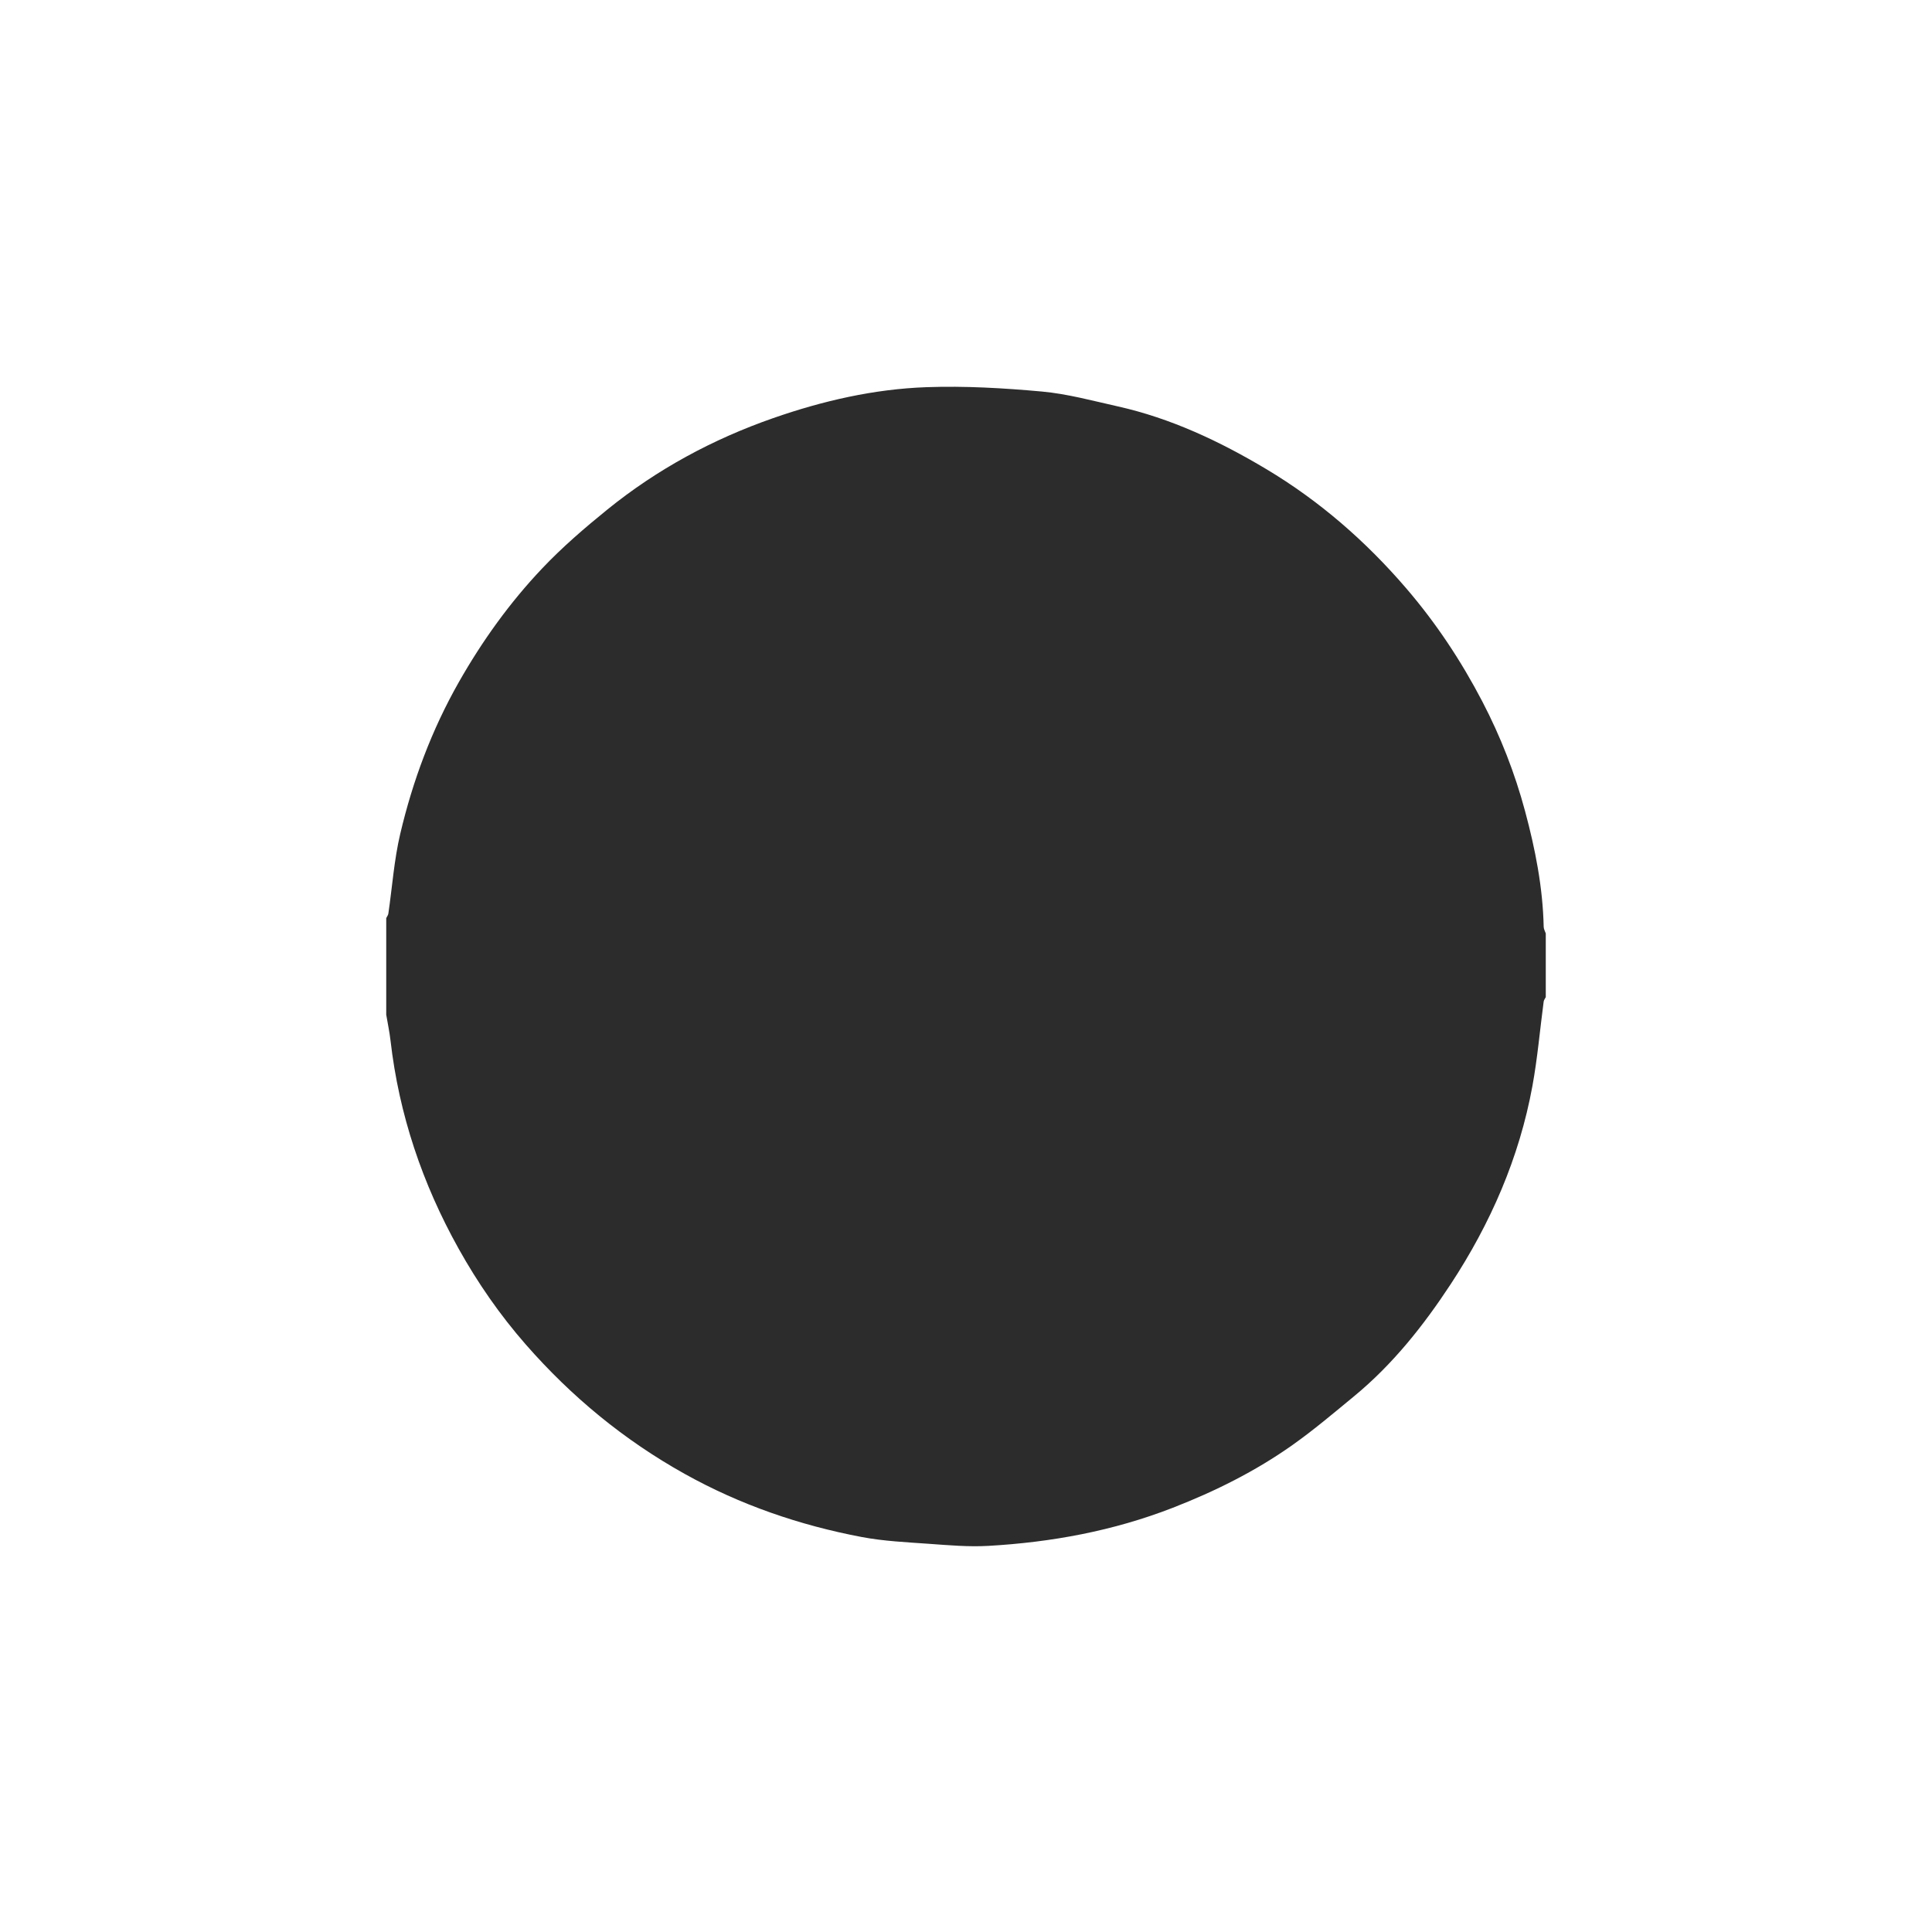 <?xml version="1.0" standalone="no"?><!DOCTYPE svg PUBLIC "-//W3C//DTD SVG 1.1//EN" "http://www.w3.org/Graphics/SVG/1.1/DTD/svg11.dtd"><svg t="1581593258471" class="icon" viewBox="0 0 1024 1024" version="1.1" xmlns="http://www.w3.org/2000/svg" p-id="2036" width="8" height="8" xmlns:xlink="http://www.w3.org/1999/xlink"><defs><style type="text/css"></style></defs><path d="M819.292 494.749c0 11.252 0 22.504 0 33.756-0.384 0.786-1.007 1.539-1.115 2.361-1.982 14.91-3.259 29.945-5.962 44.721-6.958 38.044-22.183 72.871-43.334 105.074-14.433 21.977-30.721 42.511-51.157 59.351-10.736 8.846-21.379 17.878-32.718 25.901-19.616 13.878-40.99 24.518-63.432 33.249-31.536 12.268-64.282 18.281-97.845 20.188-10.343 0.587-20.805-0.34-31.176-1.084-12.001-0.862-24.133-1.397-35.911-3.633-32.965-6.259-64.379-17.053-93.834-33.495-32.108-17.923-59.917-40.863-84.111-68.497-13.75-15.705-25.518-32.714-35.637-50.846-19.172-34.359-31.575-71.011-36.072-110.223-0.528-4.612-1.508-9.171-2.279-13.755 0-17.072 0-34.144 0-51.215 0.384-0.785 0.998-1.535 1.118-2.359 2.067-14.117 3.048-28.485 6.31-42.316 6.633-28.136 16.693-55.101 31.041-80.37 12.384-21.81 26.94-42.086 44.128-60.234 10.662-11.259 22.539-21.489 34.613-31.265 26.354-21.335 55.805-37.258 87.86-48.438 26.36-9.194 53.434-15.415 81.256-16.409 20.345-0.728 40.86 0.465 61.163 2.309 13.505 1.227 26.82 4.878 40.129 7.848 28.296 6.314 54.271 18.587 78.903 33.314 28.102 16.8 52.625 38.15 74.045 63.08 15.843 18.44 29.133 38.476 40.345 59.974 9.686 18.568 17.27 38 22.691 58.176 5.388 20.055 9.423 40.419 9.868 61.319C818.201 492.411 818.904 493.577 819.292 494.749z" p-id="2037" fill="#2c2c2c"></path></svg>